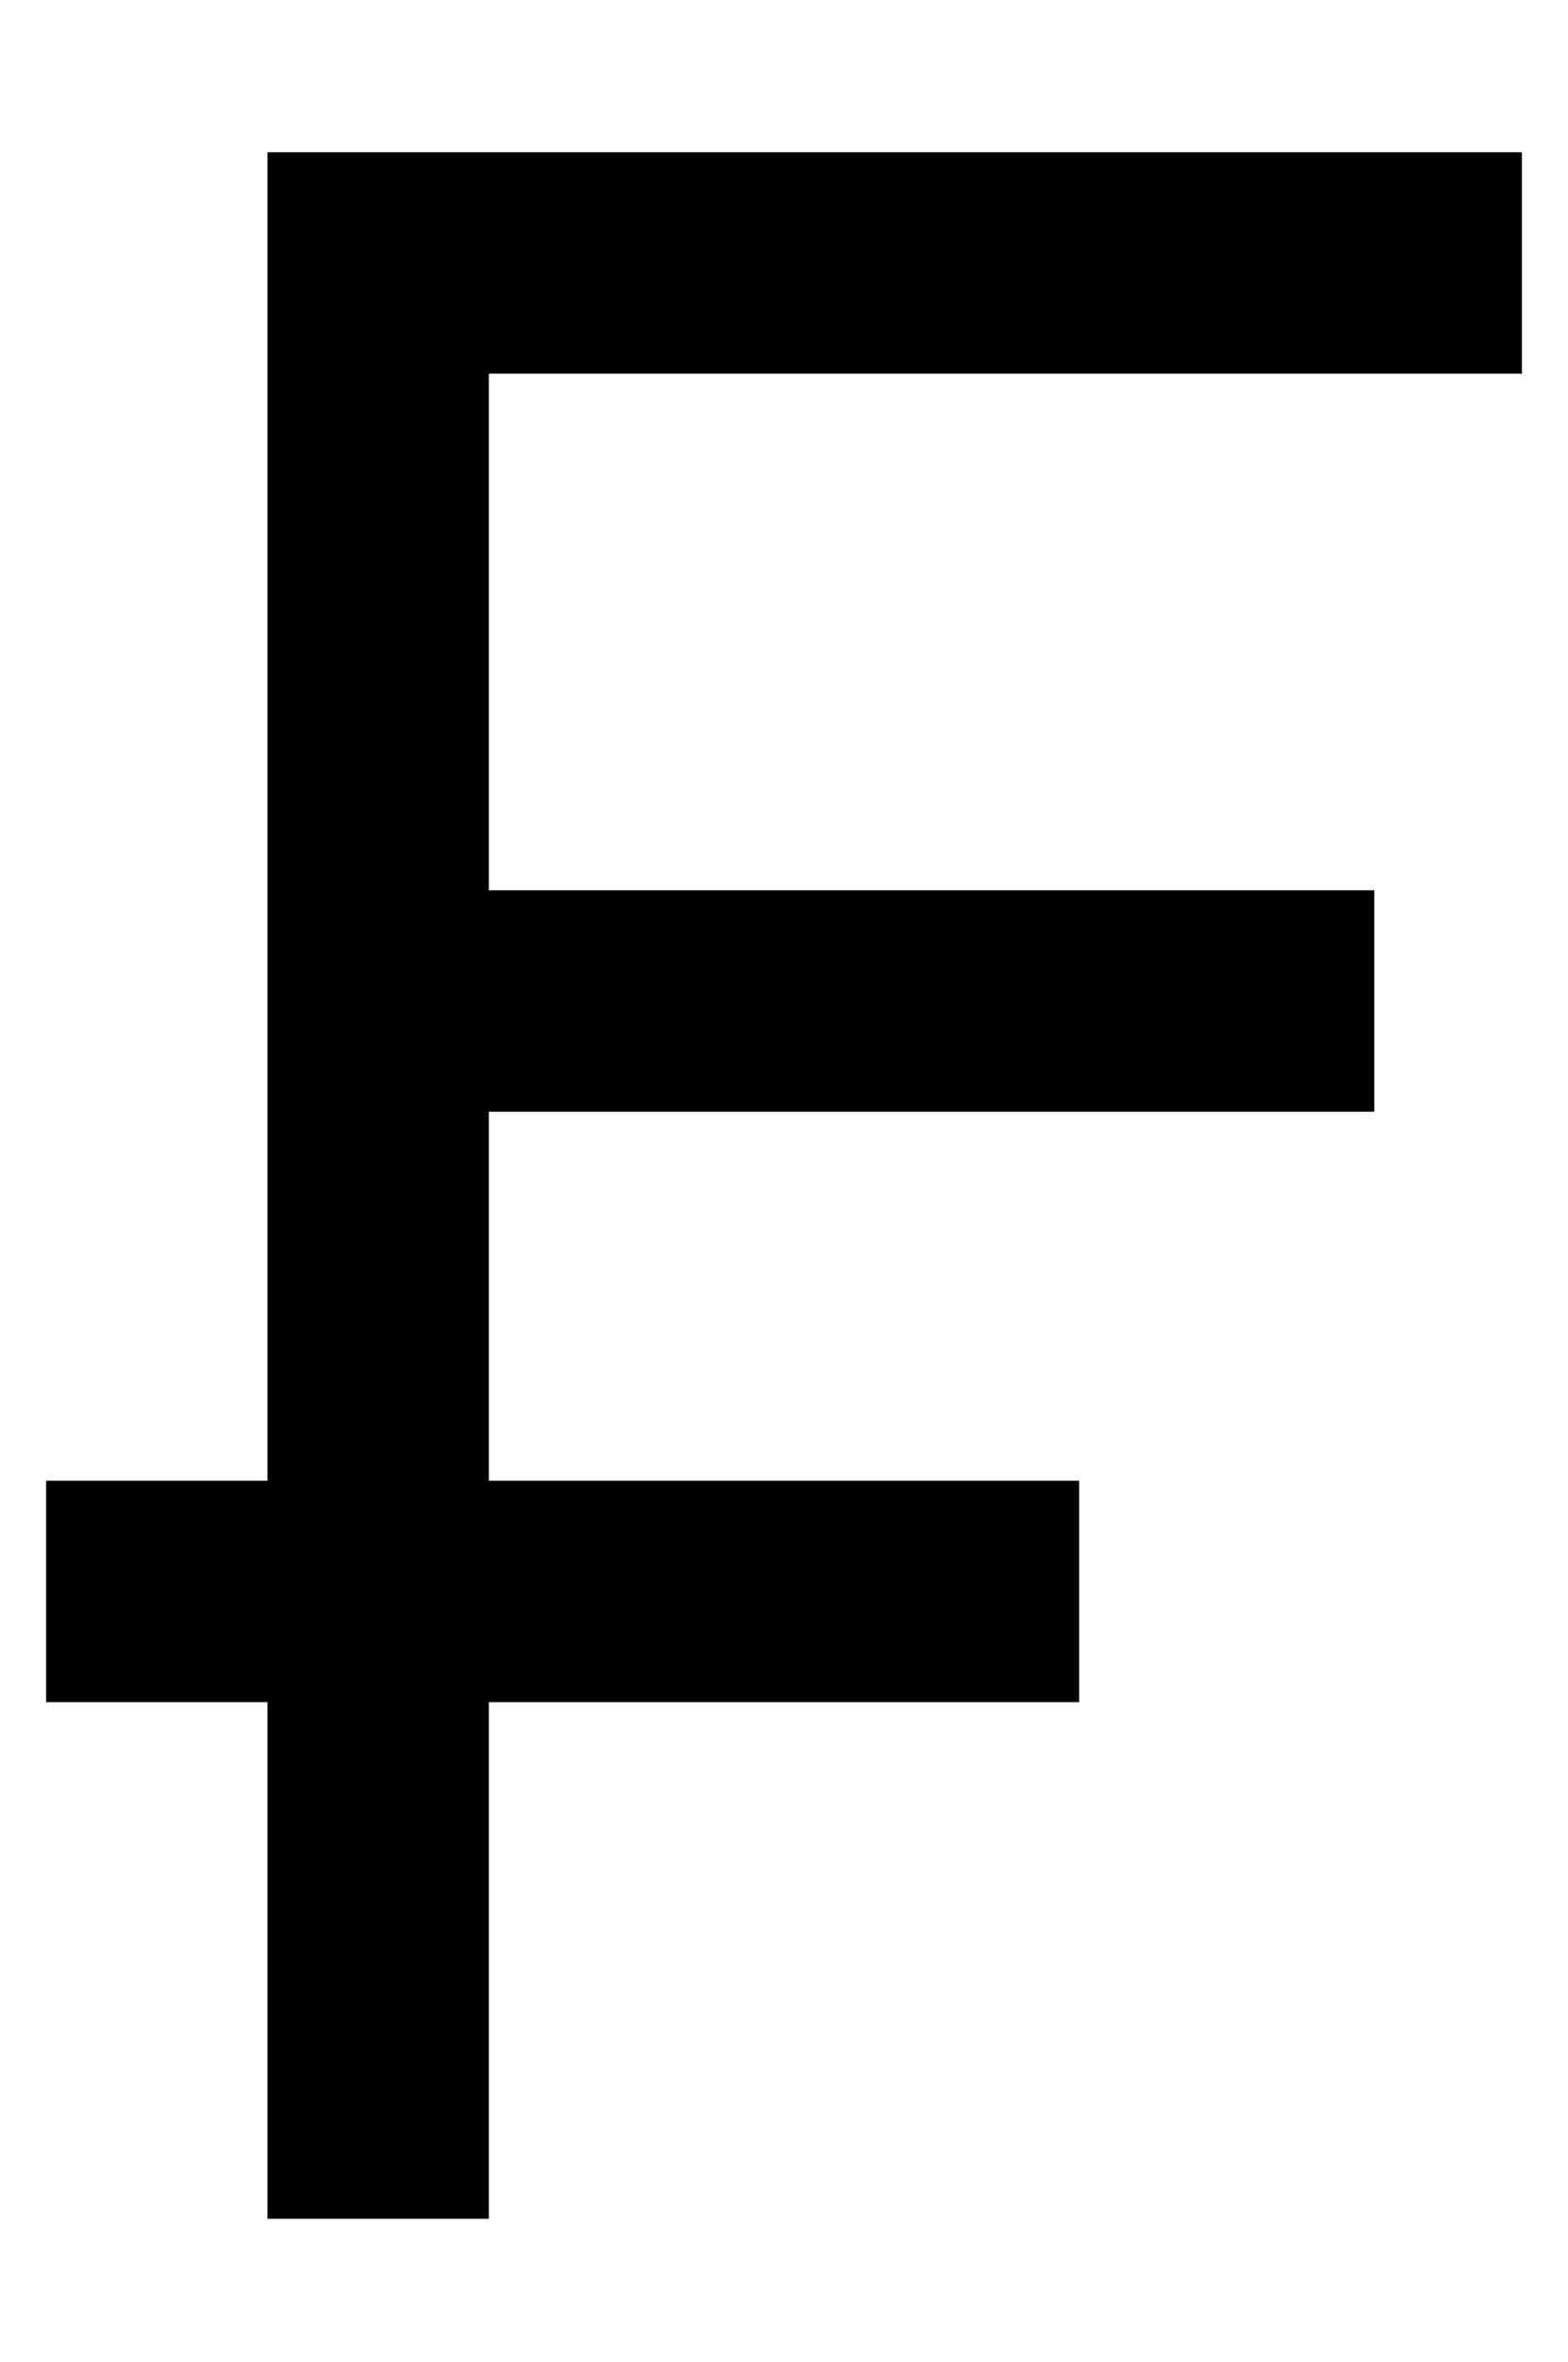 <?xml version="1.0" standalone="no"?>
<!DOCTYPE svg PUBLIC "-//W3C//DTD SVG 1.1//EN" "http://www.w3.org/Graphics/SVG/1.1/DTD/svg11.dtd" >
<svg xmlns="http://www.w3.org/2000/svg" xmlns:xlink="http://www.w3.org/1999/xlink" version="1.1" viewBox="-10 -40 340 512">
   <path fill="currentColor"
d="M72 -7h-24h24h-24v24v0v136v0v48v0v80v0h-48v0v48v0h48v0v88v0v24v0h48v0v-24v0v-88v0h128v0v-48v0h-128v0v-80v0h192v0v-48v0h-192v0v-112v0h200h24v-48v0h-24h-224z" />
</svg>
